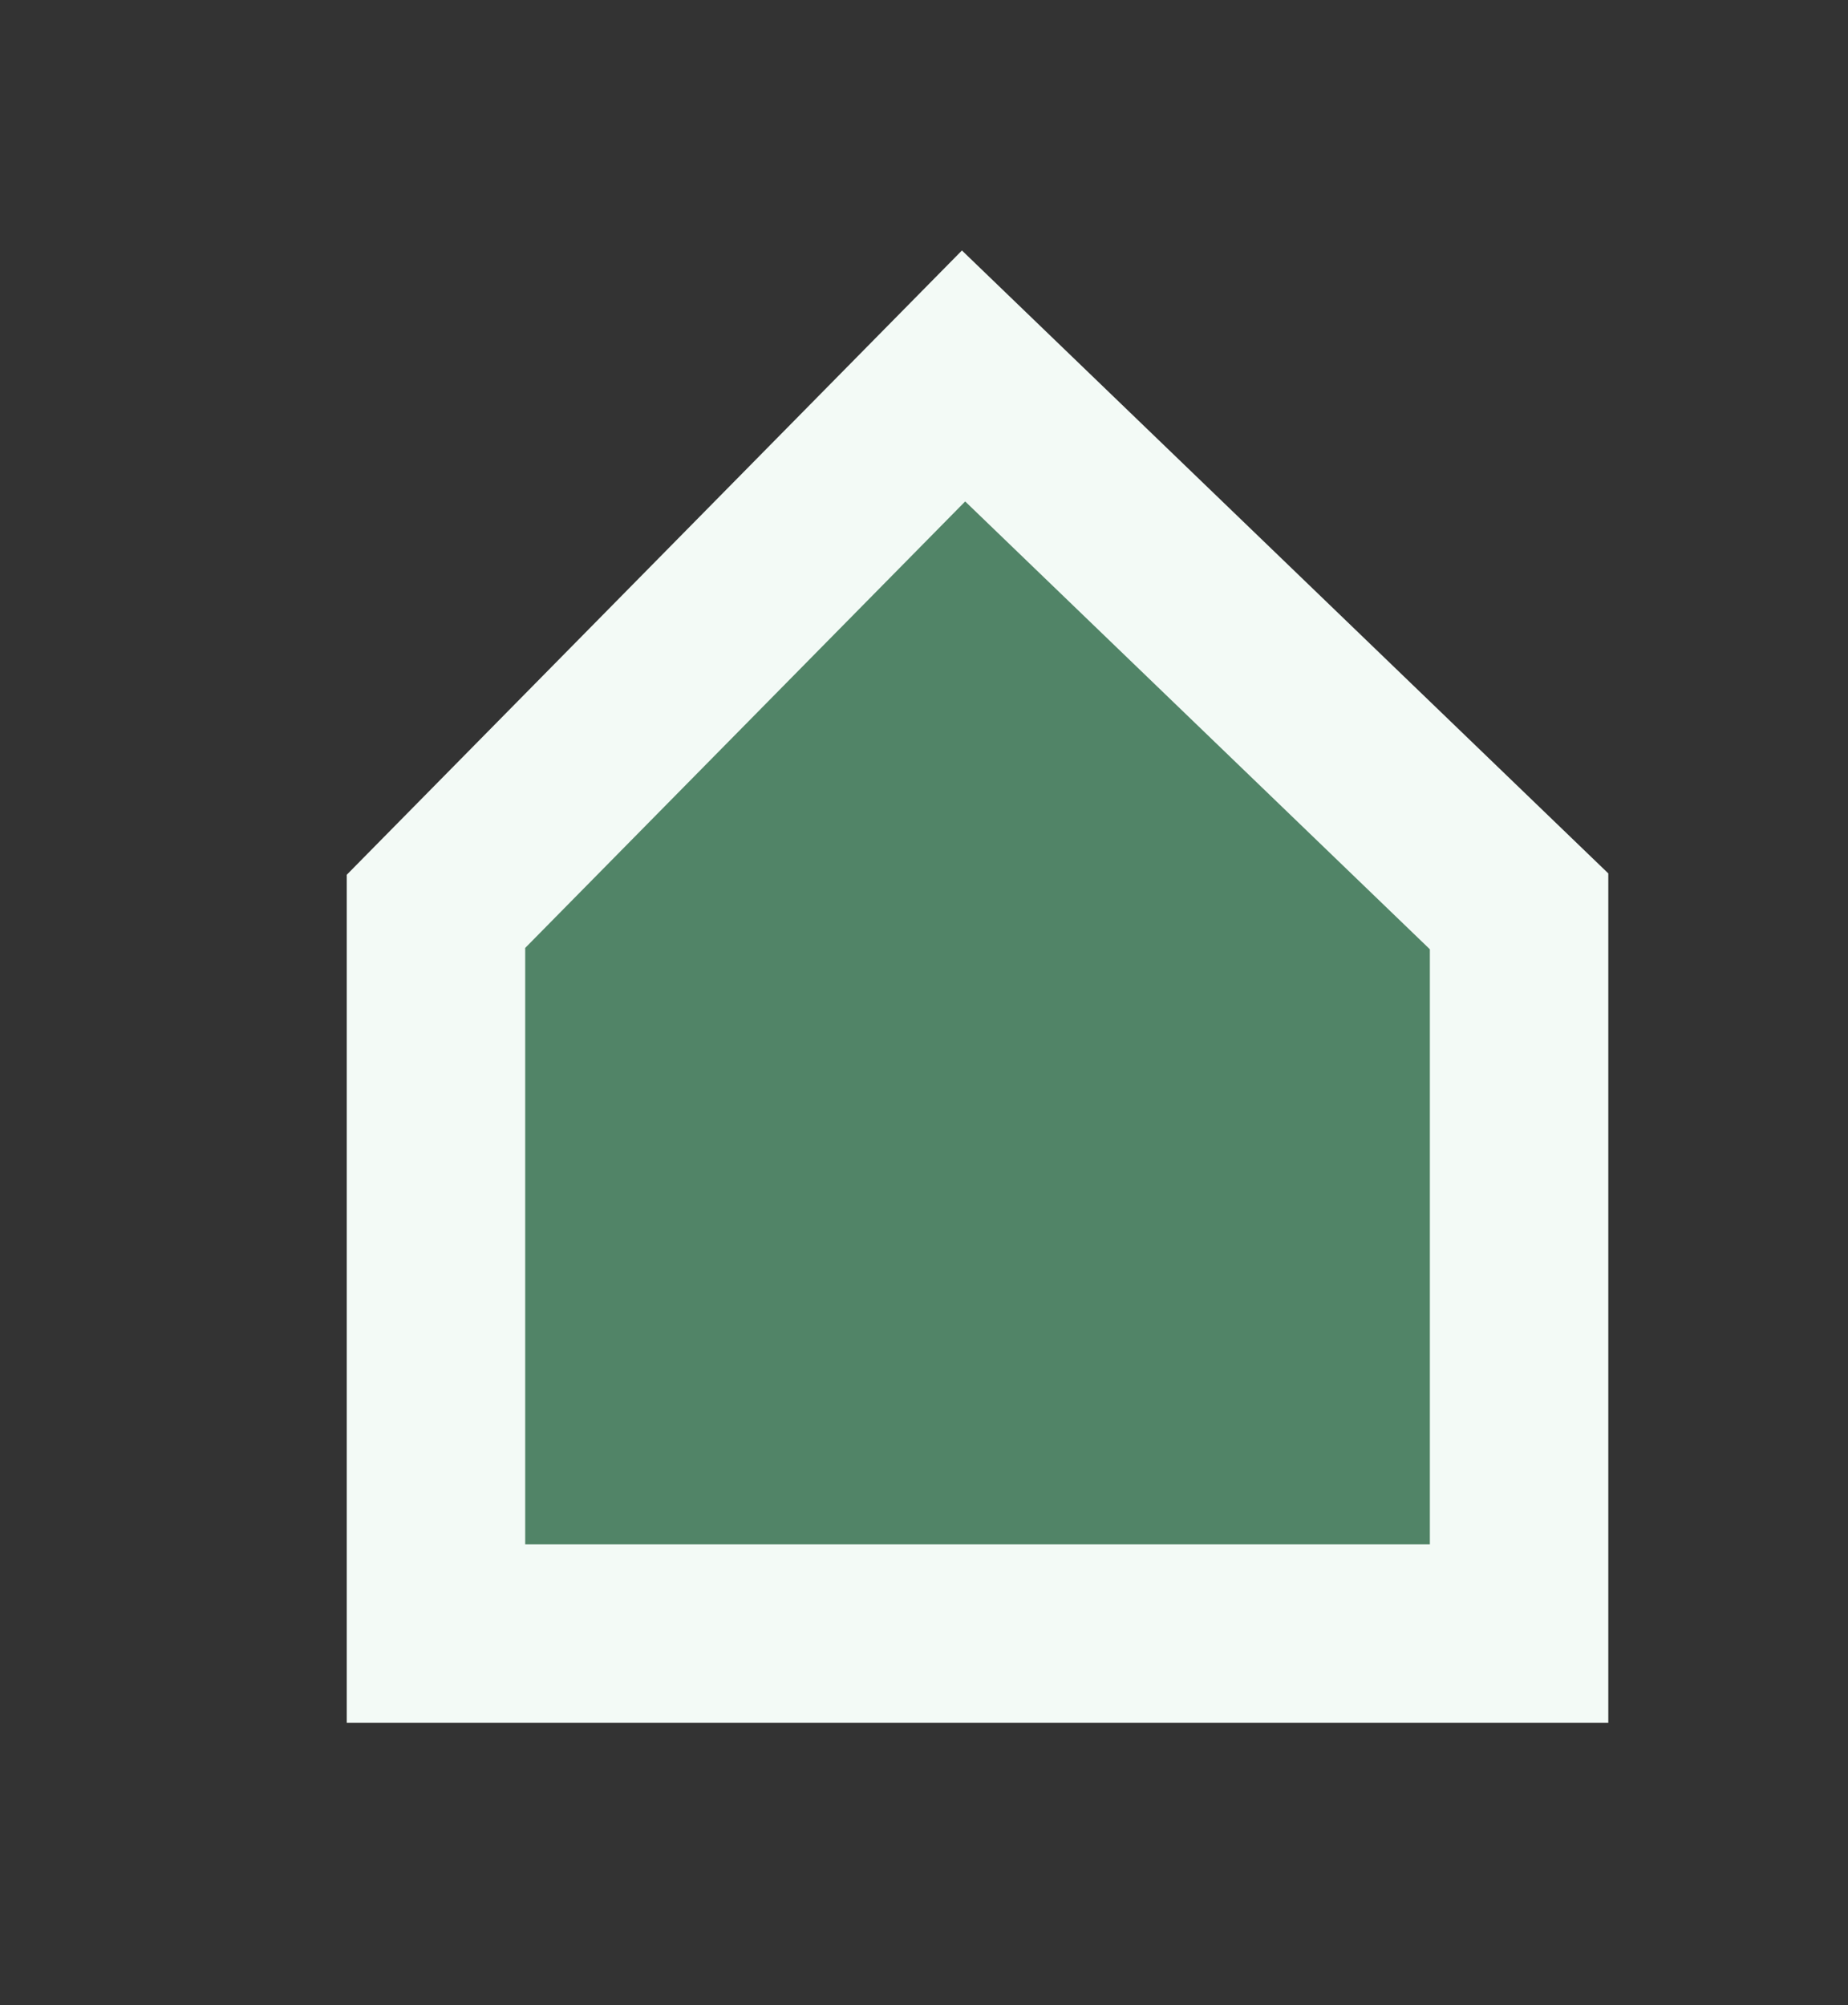 <svg id="Layer_1" data-name="Layer 1" xmlns="http://www.w3.org/2000/svg" viewBox="0 0 31.07 33.71"><rect x="0" y="0" width="31.07" height="33.71" fill="#333333" stroke="none"/><defs><style>.cls-1{fill:#518467;stroke:#f3faf6;stroke-miterlimit:10;stroke-width:3px;}</style></defs><title>ЗАСЛАВСКИ</title><path class="cls-1" d="M25.54,27.46H7.33V15.32l8.87-9,9.34,9Z"/></svg>